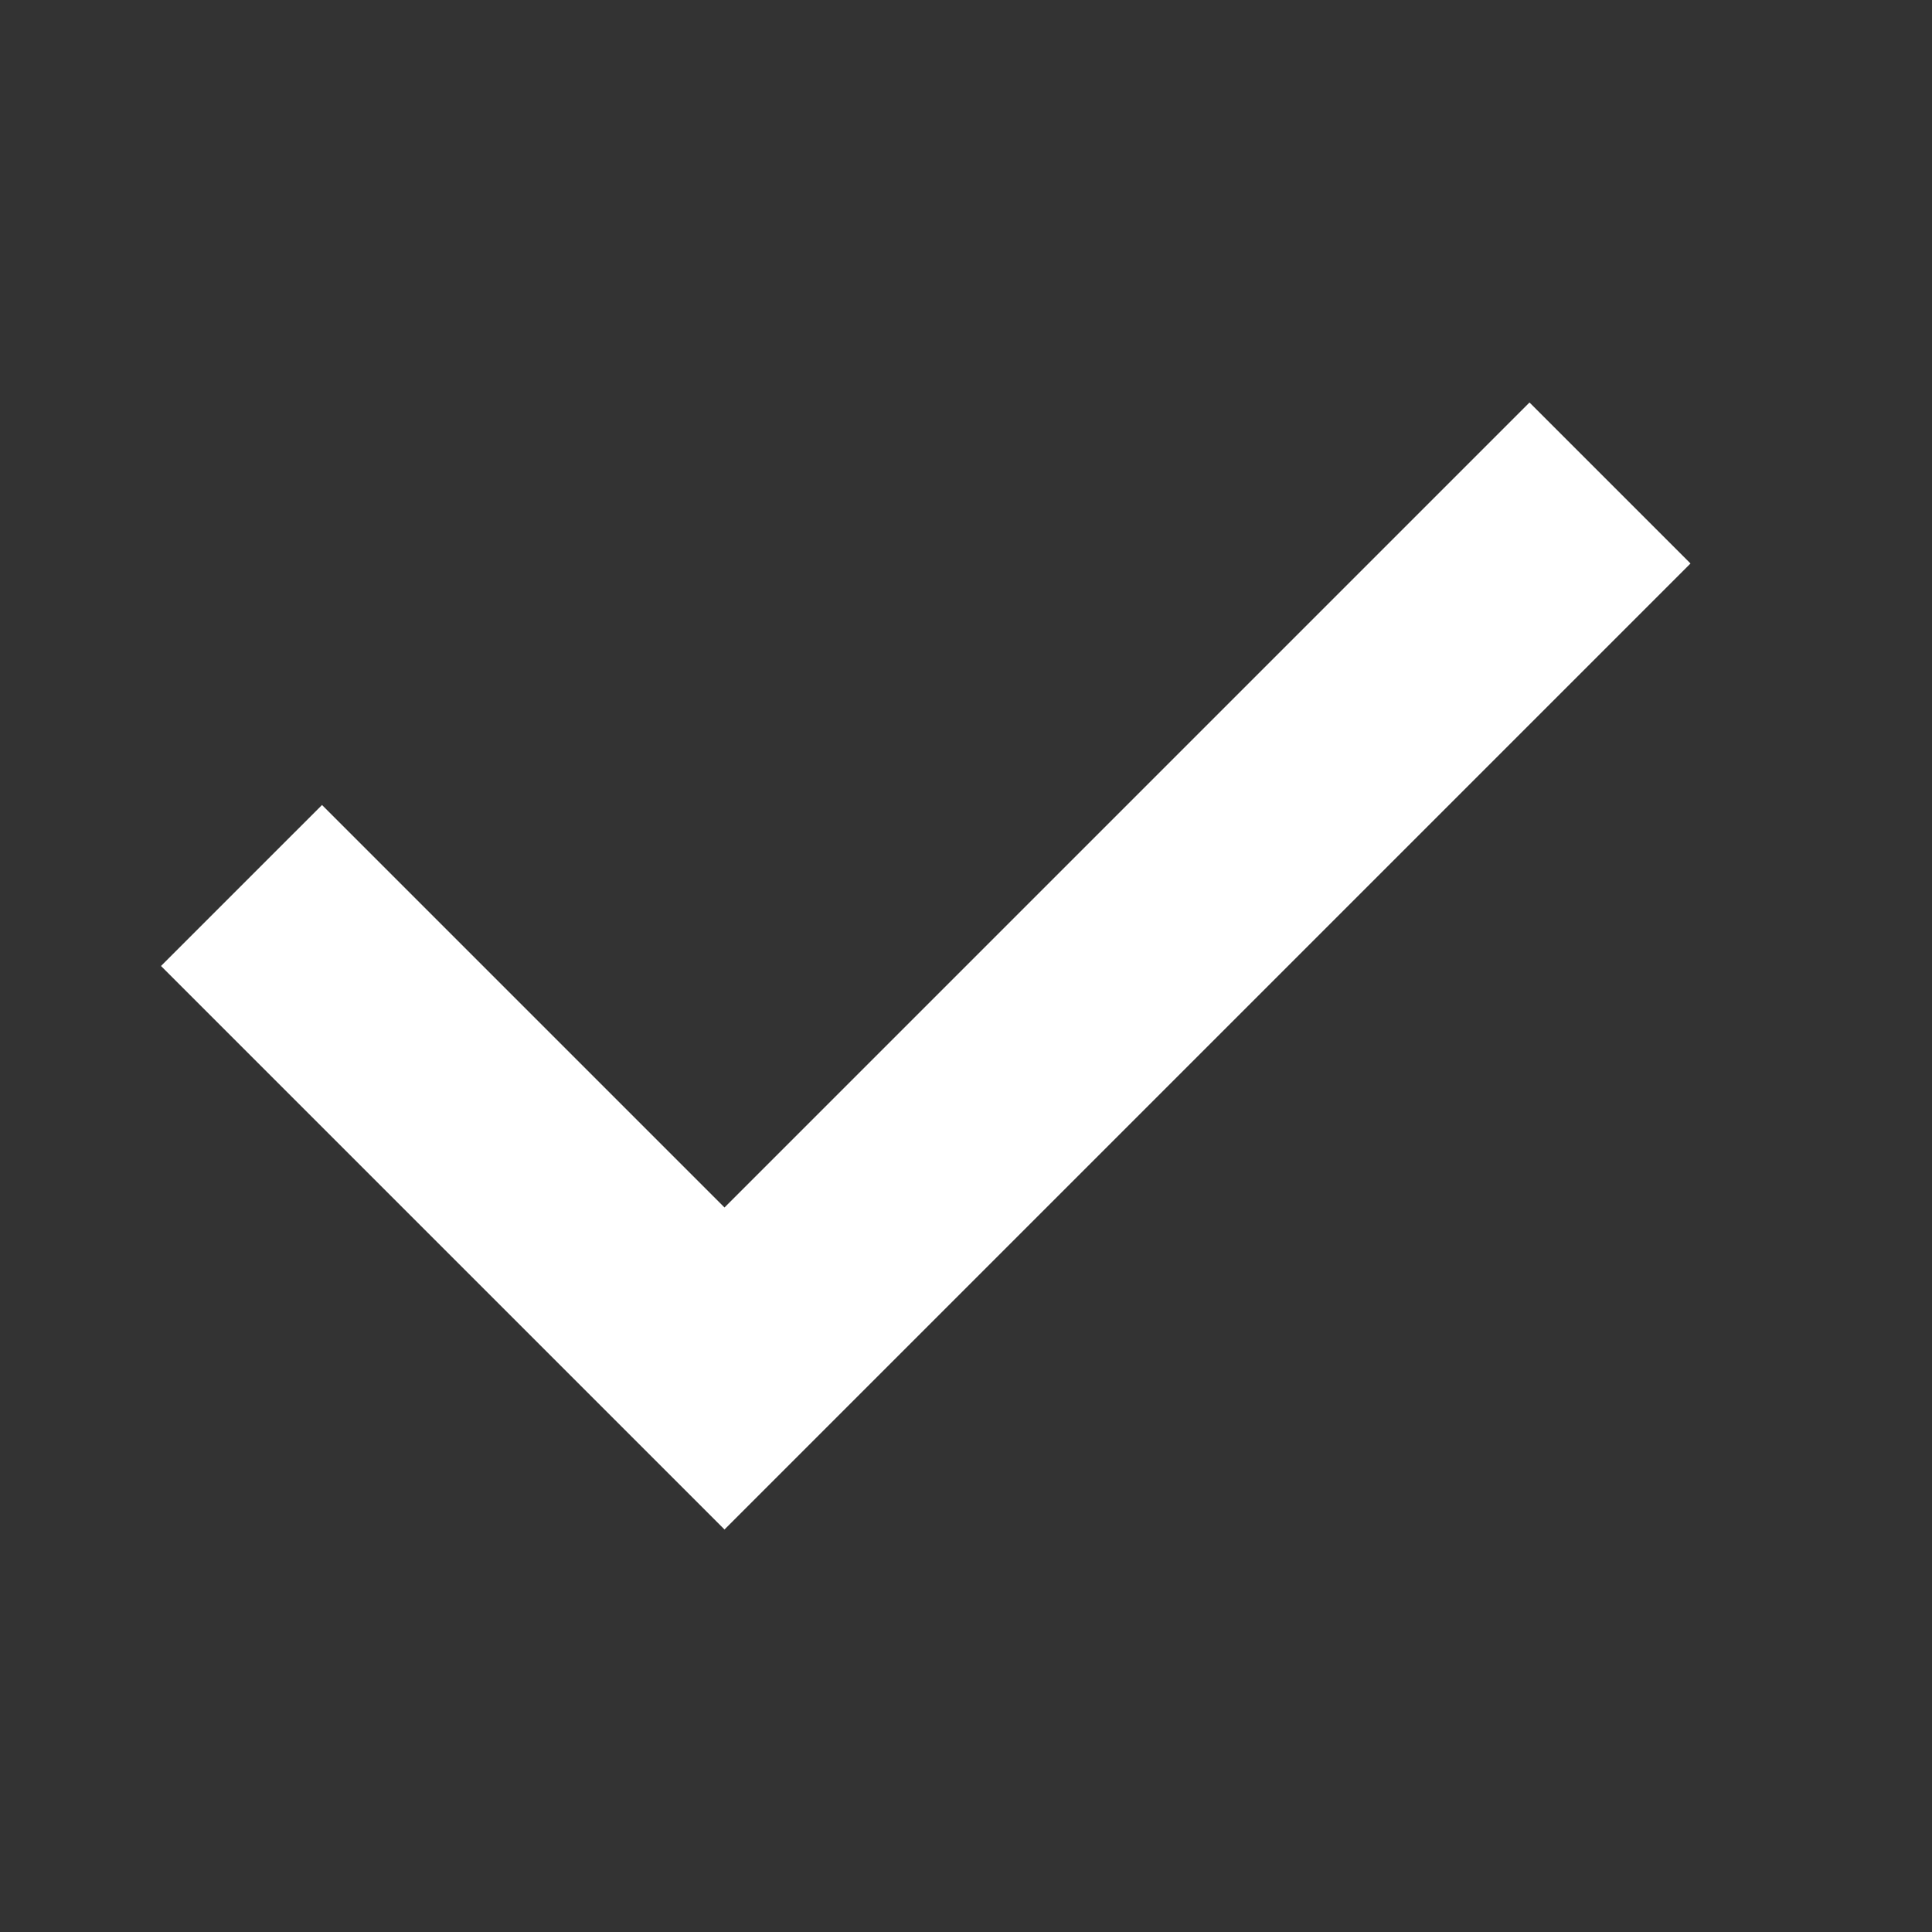 <svg width="24" height="24" viewBox="0 0 24 24" fill="none" xmlns="http://www.w3.org/2000/svg">
<rect x="0" y="0" width="24" height="24" fill="#333333" stroke="none"/>
<path d="M9 15L4 10L2 12L9 19L21 7L19 5L9 15Z" fill="white"/>
</svg>
